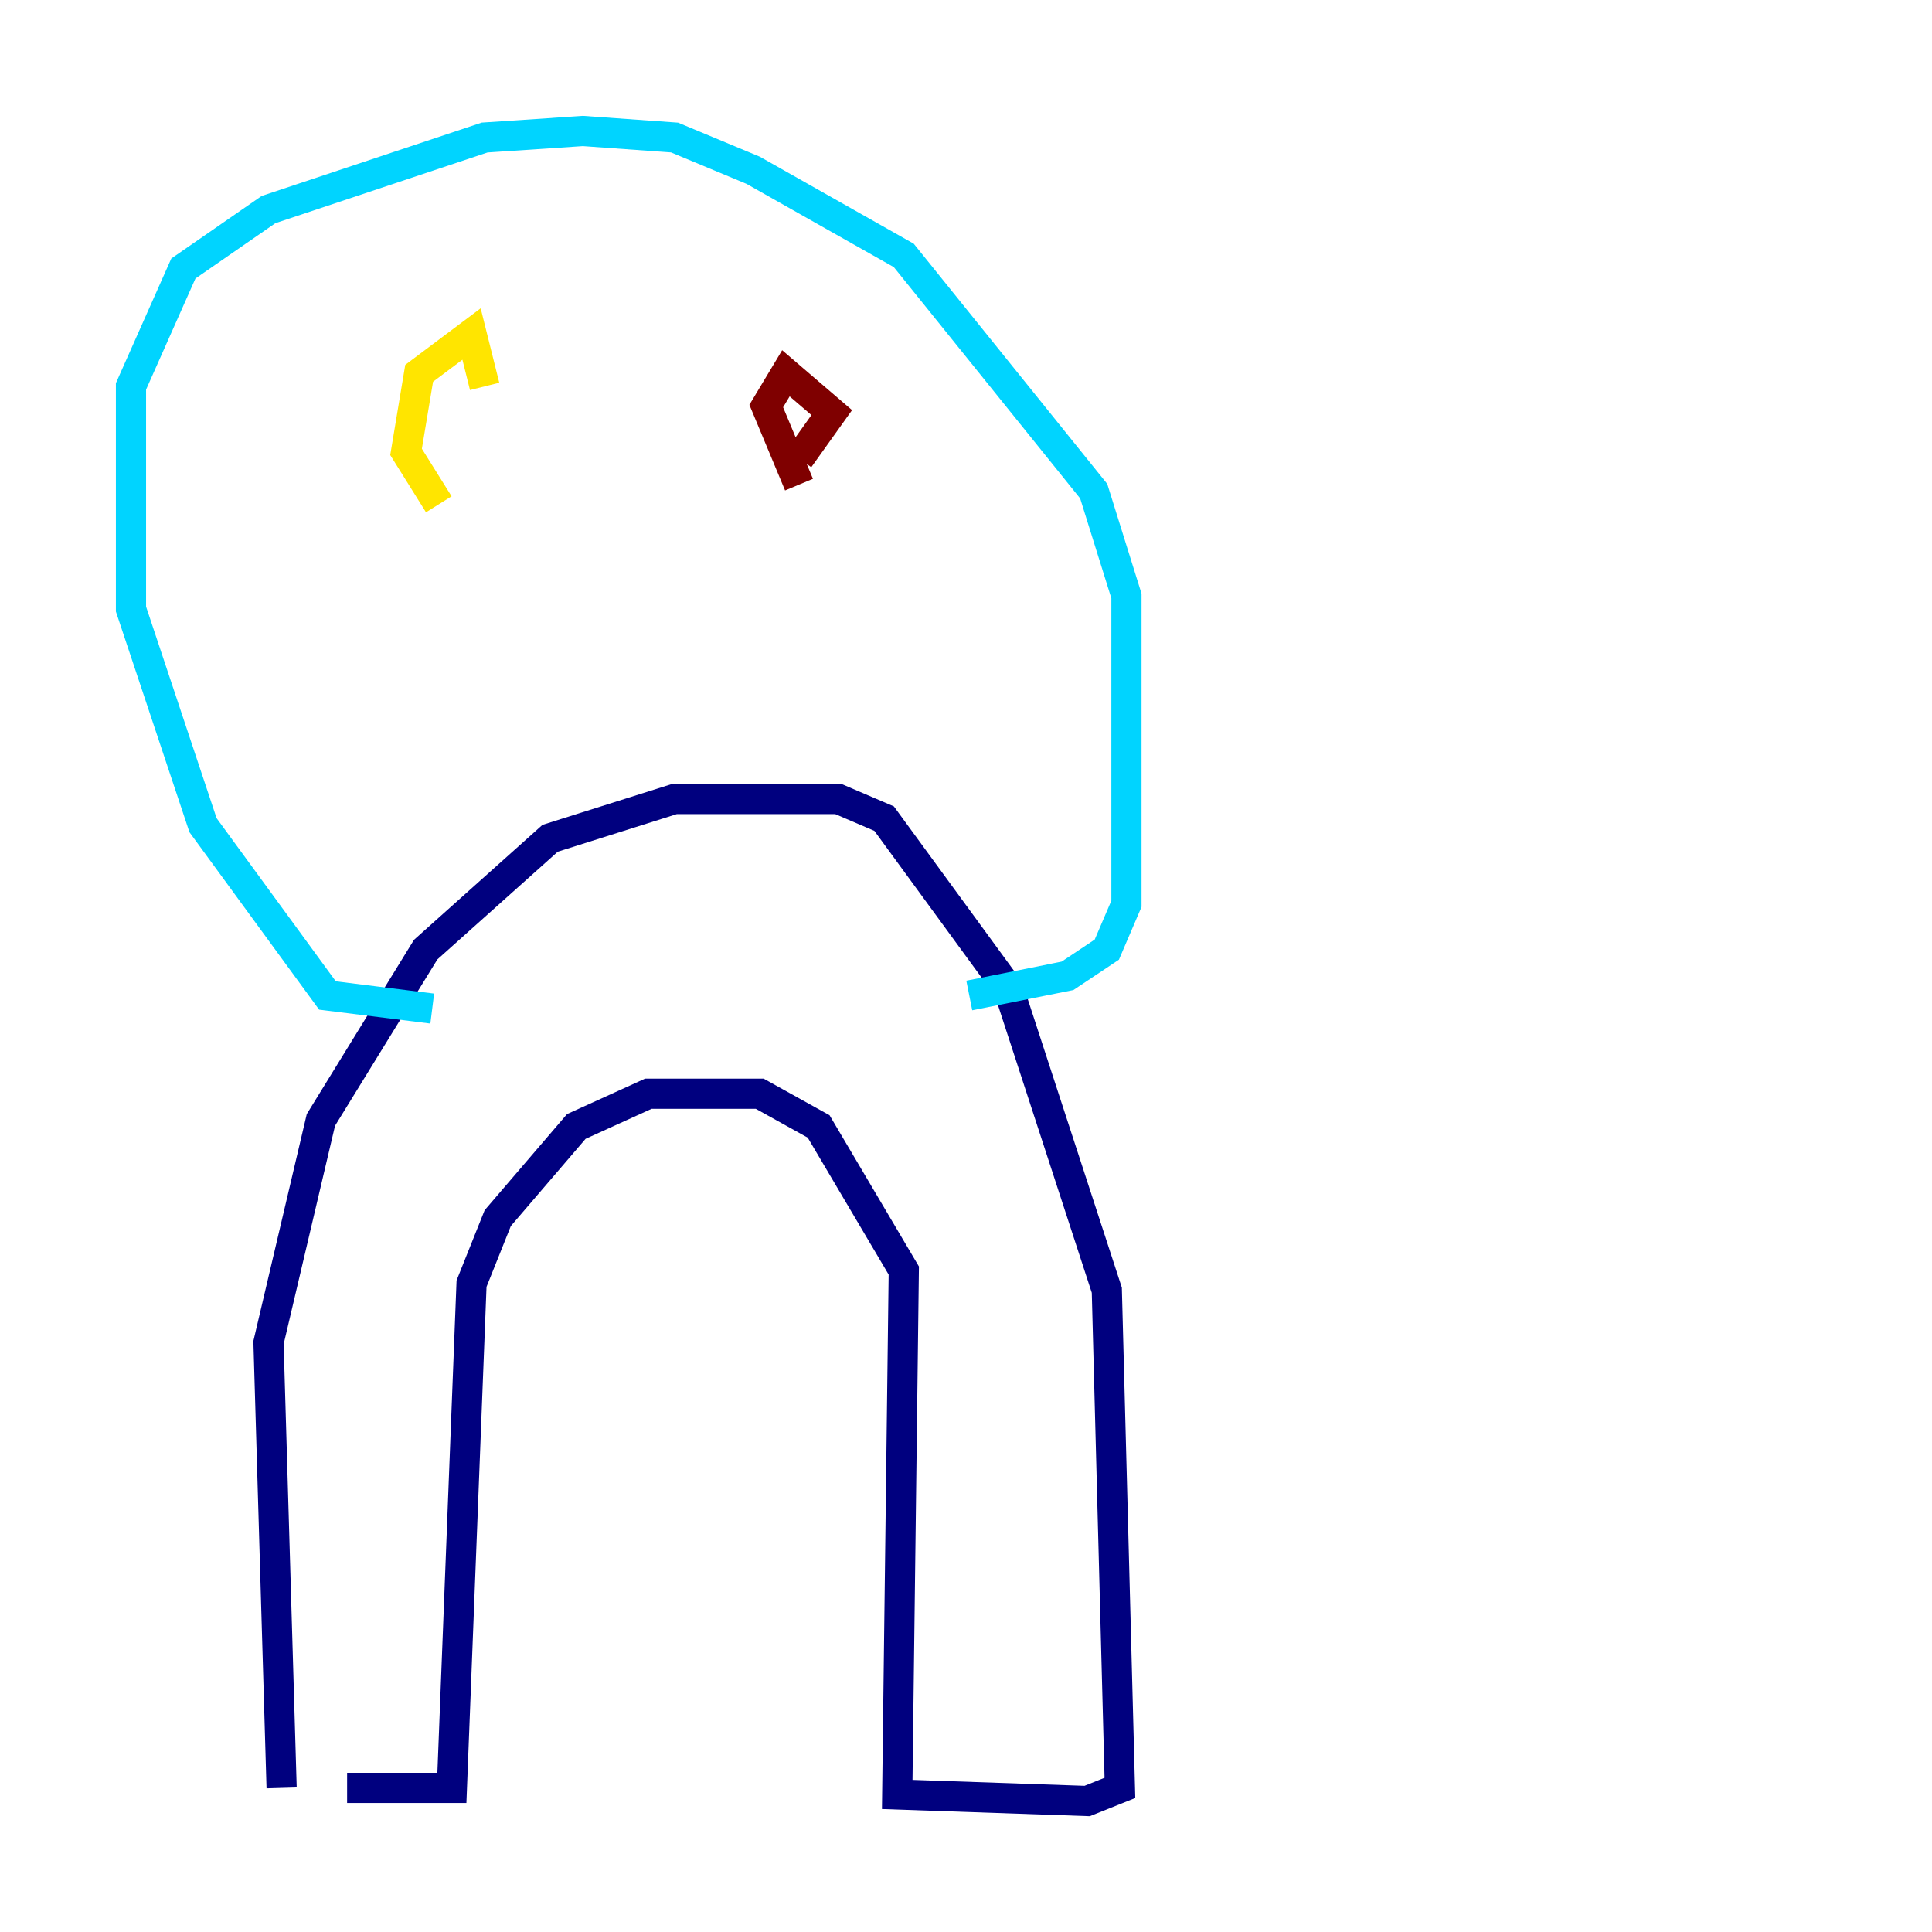<?xml version="1.0" encoding="utf-8" ?>
<svg baseProfile="tiny" height="128" version="1.2" viewBox="0,0,128,128" width="128" xmlns="http://www.w3.org/2000/svg" xmlns:ev="http://www.w3.org/2001/xml-events" xmlns:xlink="http://www.w3.org/1999/xlink"><defs /><polyline fill="none" points="18.658,118.454 17.79,88.949 21.261,74.197 28.203,62.915 36.447,55.539 44.691,52.936 49.031,52.936 55.539,52.936 58.576,54.237 66.82,65.519 73.329,85.478 74.197,118.454 72.027,119.322 59.444,118.888 59.878,84.176 54.237,74.63 50.332,72.461 42.956,72.461 38.183,74.63 32.976,80.705 31.241,85.044 29.939,118.454 22.997,118.454" stroke="#00007f" stroke-width="2" /><polyline fill="none" points="28.637,66.82 21.695,65.953 13.451,54.671 8.678,40.352 8.678,25.6 12.149,17.79 17.79,13.885 32.108,9.112 38.617,8.678 44.691,9.112 49.898,11.281 59.878,16.922 72.461,32.542 74.63,39.485 74.63,59.878 73.329,62.915 70.725,64.651 64.217,65.953" stroke="#00d4ff" stroke-width="2" /><polyline fill="none" points="29.071,33.41 26.902,29.939 27.77,24.732 31.241,22.129 32.108,25.6" stroke="#ffe500" stroke-width="2" /><polyline fill="none" points="52.936,32.108 50.766,26.902 52.068,24.732 55.105,27.336 52.936,30.373" stroke="#7f0000" stroke-width="2" /></svg>